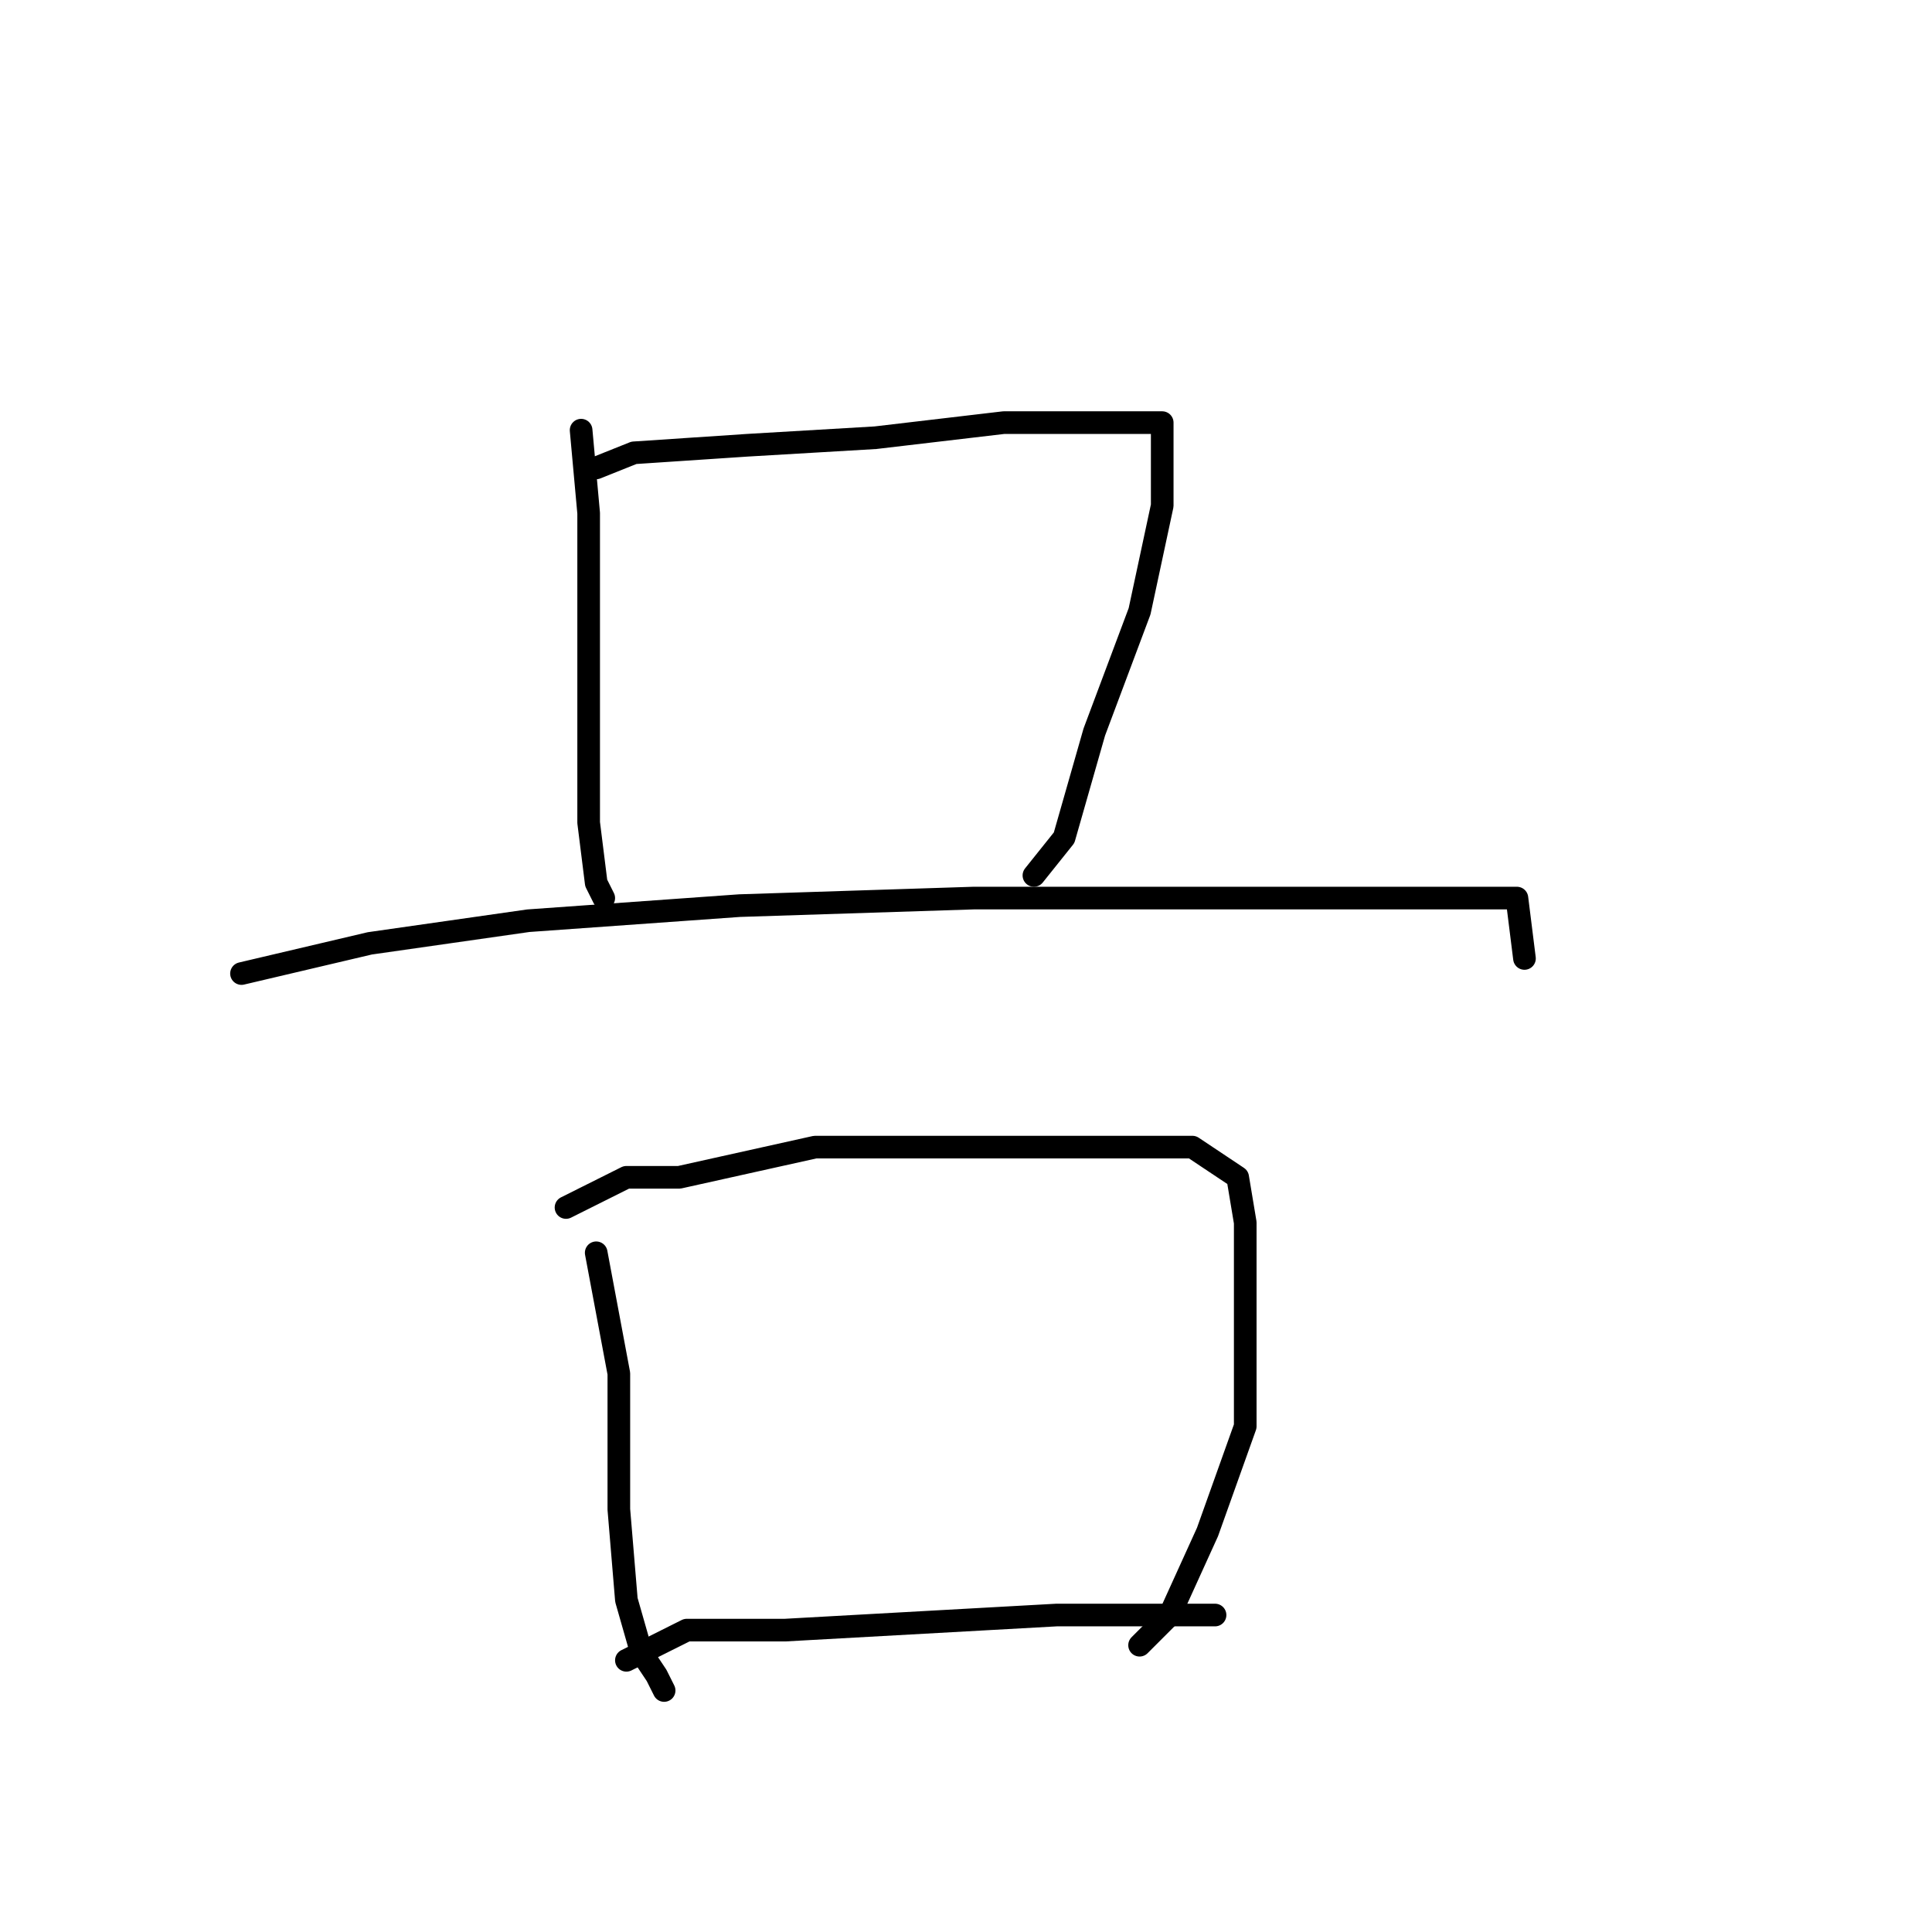 <?xml version="1.0" standalone="no"?>
    <svg width="256" height="256" xmlns="http://www.w3.org/2000/svg" version="1.1">
    <polyline stroke="black" stroke-width="3" stroke-linecap="round" fill="transparent" stroke-linejoin="round" points="77 57 78 68 78 80 78 95 78 109 79 117 80 119 80 119 " />
        <polyline stroke="black" stroke-width="3" stroke-linecap="round" fill="transparent" stroke-linejoin="round" points="79 62 84 60 99 59 116 58 133 56 146 56 152 56 154 56 154 57 154 67 151 81 145 97 141 111 137 116 137 116 " />
        <polyline stroke="black" stroke-width="3" stroke-linecap="round" fill="transparent" stroke-linejoin="round" points="32 129 49 125 70 122 98 120 129 119 159 119 180 119 196 119 201 119 202 127 202 127 " />
        <polyline stroke="black" stroke-width="3" stroke-linecap="round" fill="transparent" stroke-linejoin="round" points="79 166 82 182 82 187 82 200 83 212 85 219 87 222 88 224 88 224 " />
        <polyline stroke="black" stroke-width="3" stroke-linecap="round" fill="transparent" stroke-linejoin="round" points="75 160 83 156 90 156 108 152 129 152 147 152 158 152 164 156 165 162 165 173 165 189 160 203 155 214 151 218 151 218 " />
        <polyline stroke="black" stroke-width="3" stroke-linecap="round" fill="transparent" stroke-linejoin="round" points="83 220 91 216 104 216 122 215 140 214 153 214 161 214 161 214 " />
        </svg>
